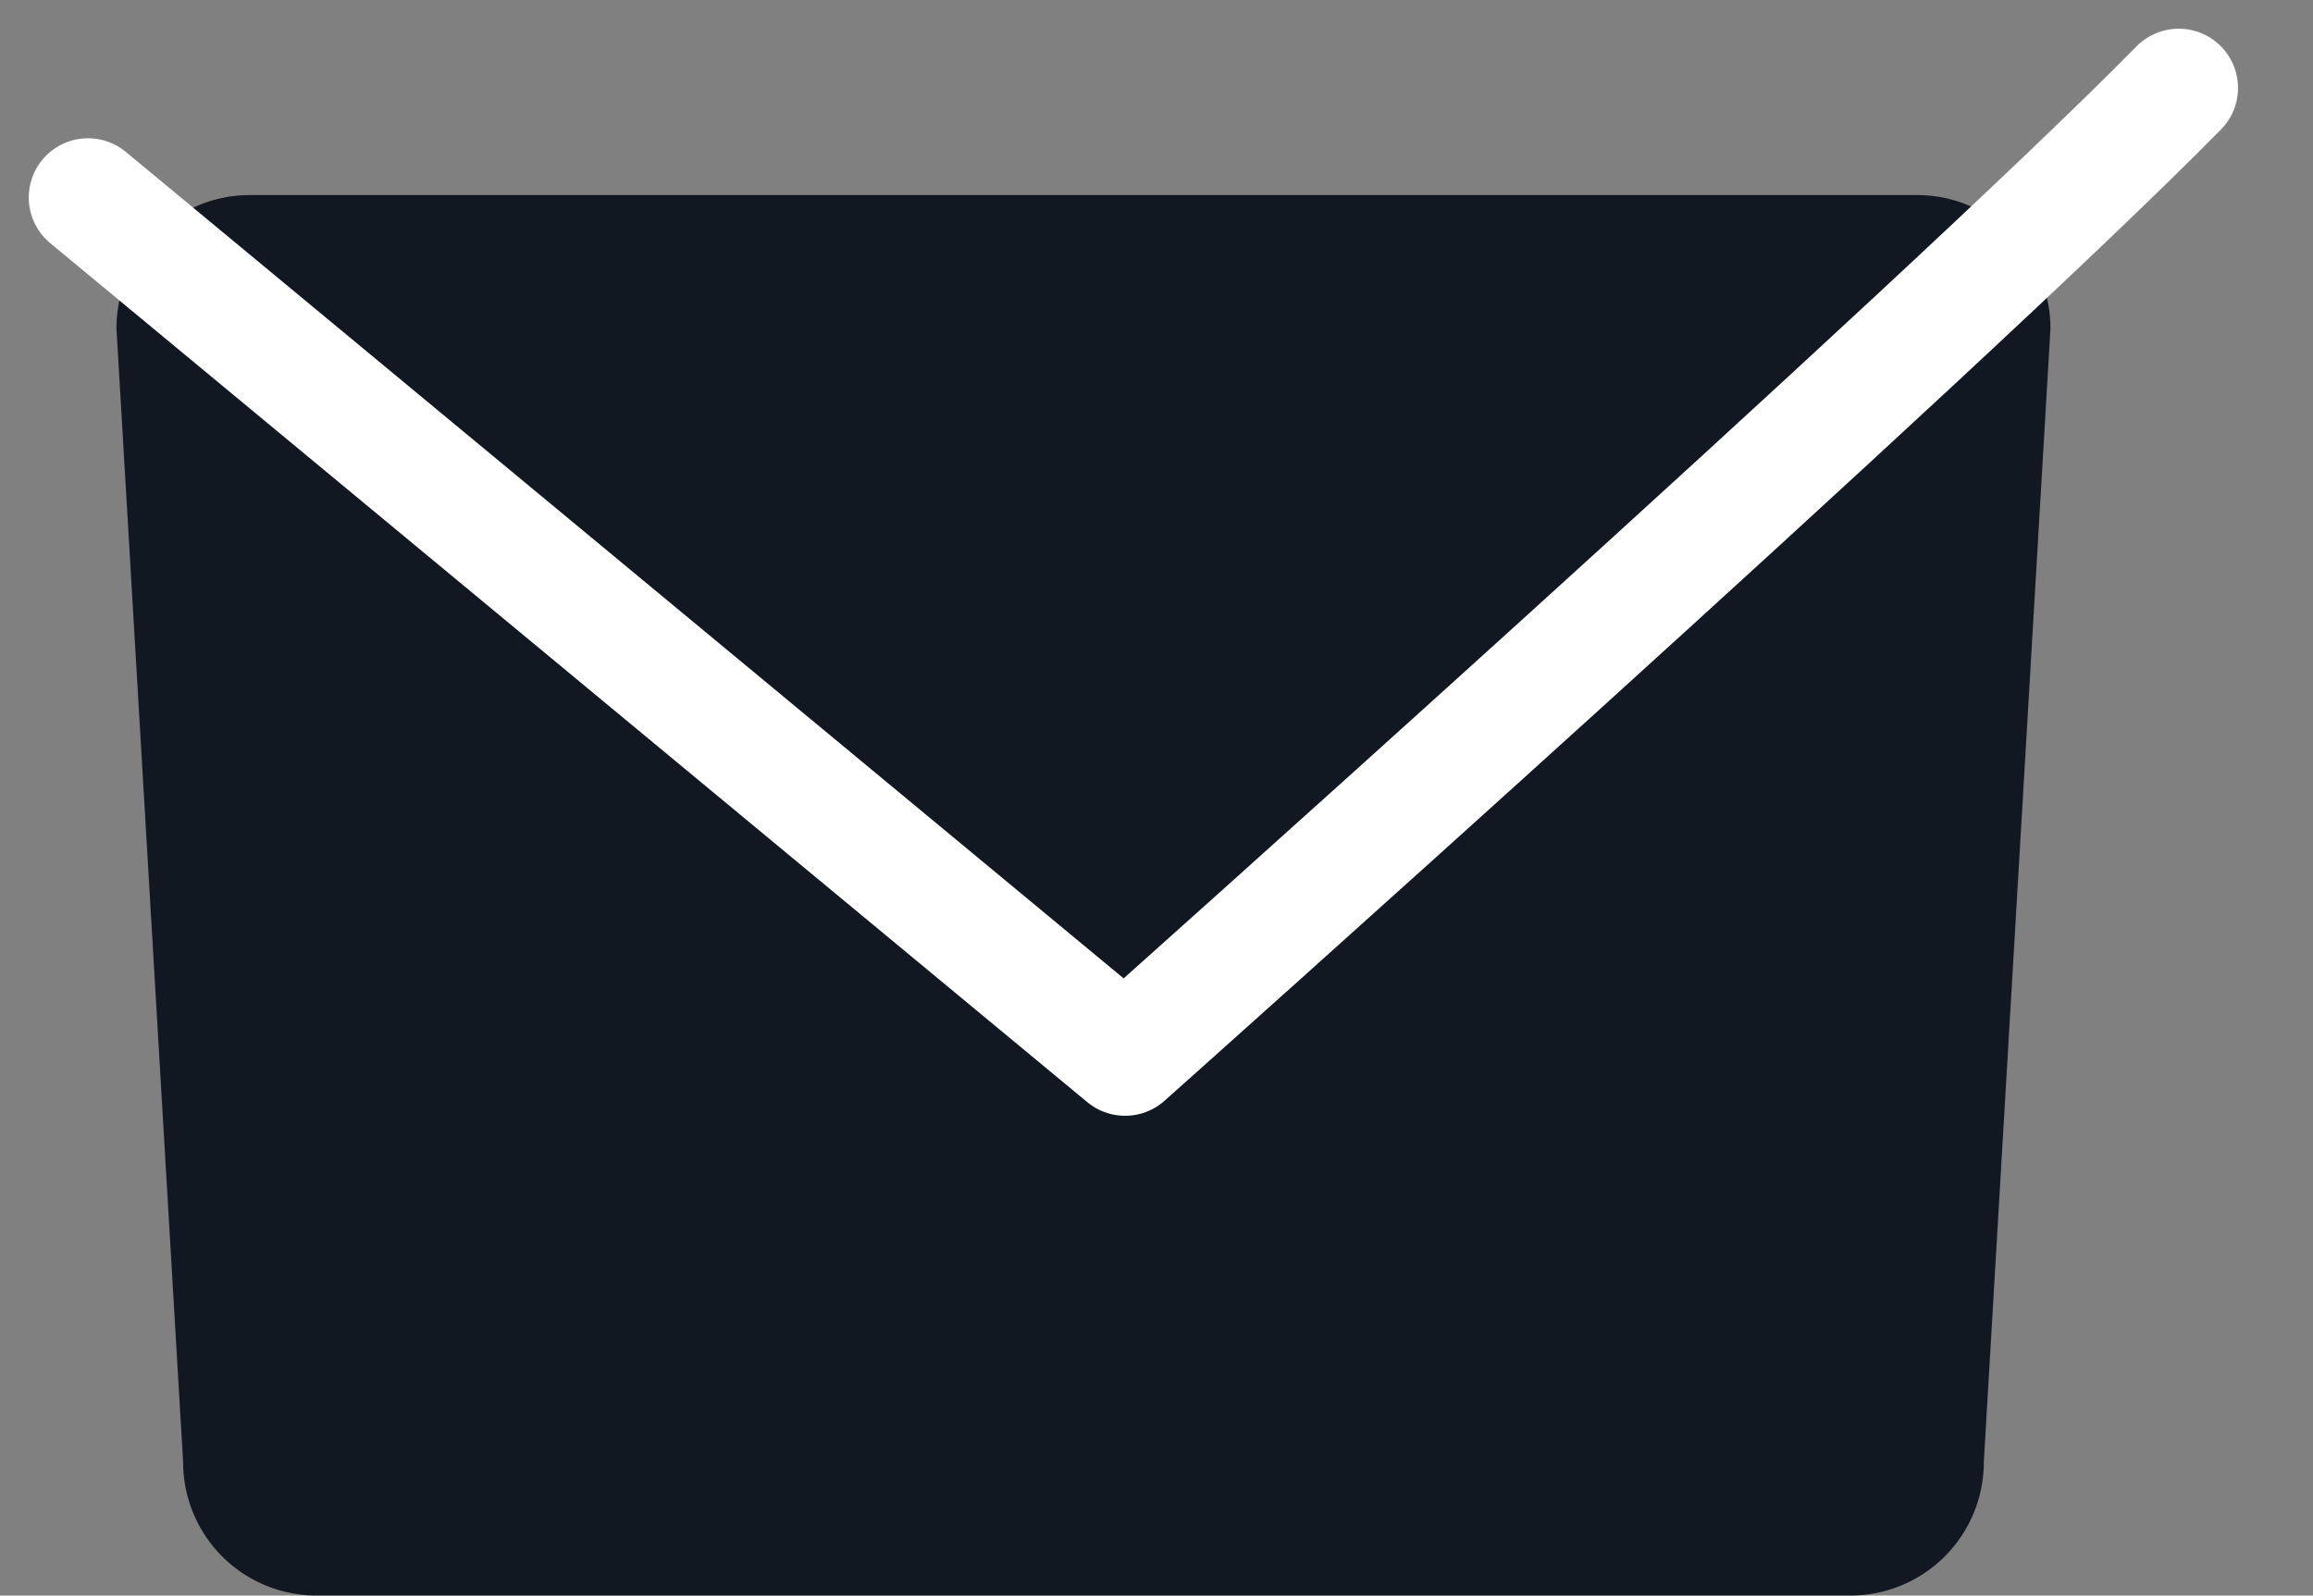 <svg xmlns="http://www.w3.org/2000/svg" width="29.277" height="20.196" viewBox="0 0 29.277 20.196"><rect x="0" y="0" width="29.277" height="20.196" fill="#808080" stroke="none"/><defs><style>.a{fill:#111821;}.b{fill:none;stroke:#fff;stroke-linecap:round;stroke-linejoin:round;stroke-width:1.5px;}</style></defs><g transform="translate(-805.459 -926.281)"><path class="a" d="M1.688,0h21.1A1.688,1.688,0,0,1,24.48,1.688l-.844,14.35a1.688,1.688,0,0,1-1.688,1.688H2.532A1.688,1.688,0,0,1,.844,16.038L0,1.688A1.688,1.688,0,0,1,1.688,0Z" transform="translate(806.933 928.75)"/><path class="b" d="M0,0,12.54,11.545S23.347,2.886,26.5,0" transform="translate(806.573 928.781) rotate(-3)"/></g></svg>